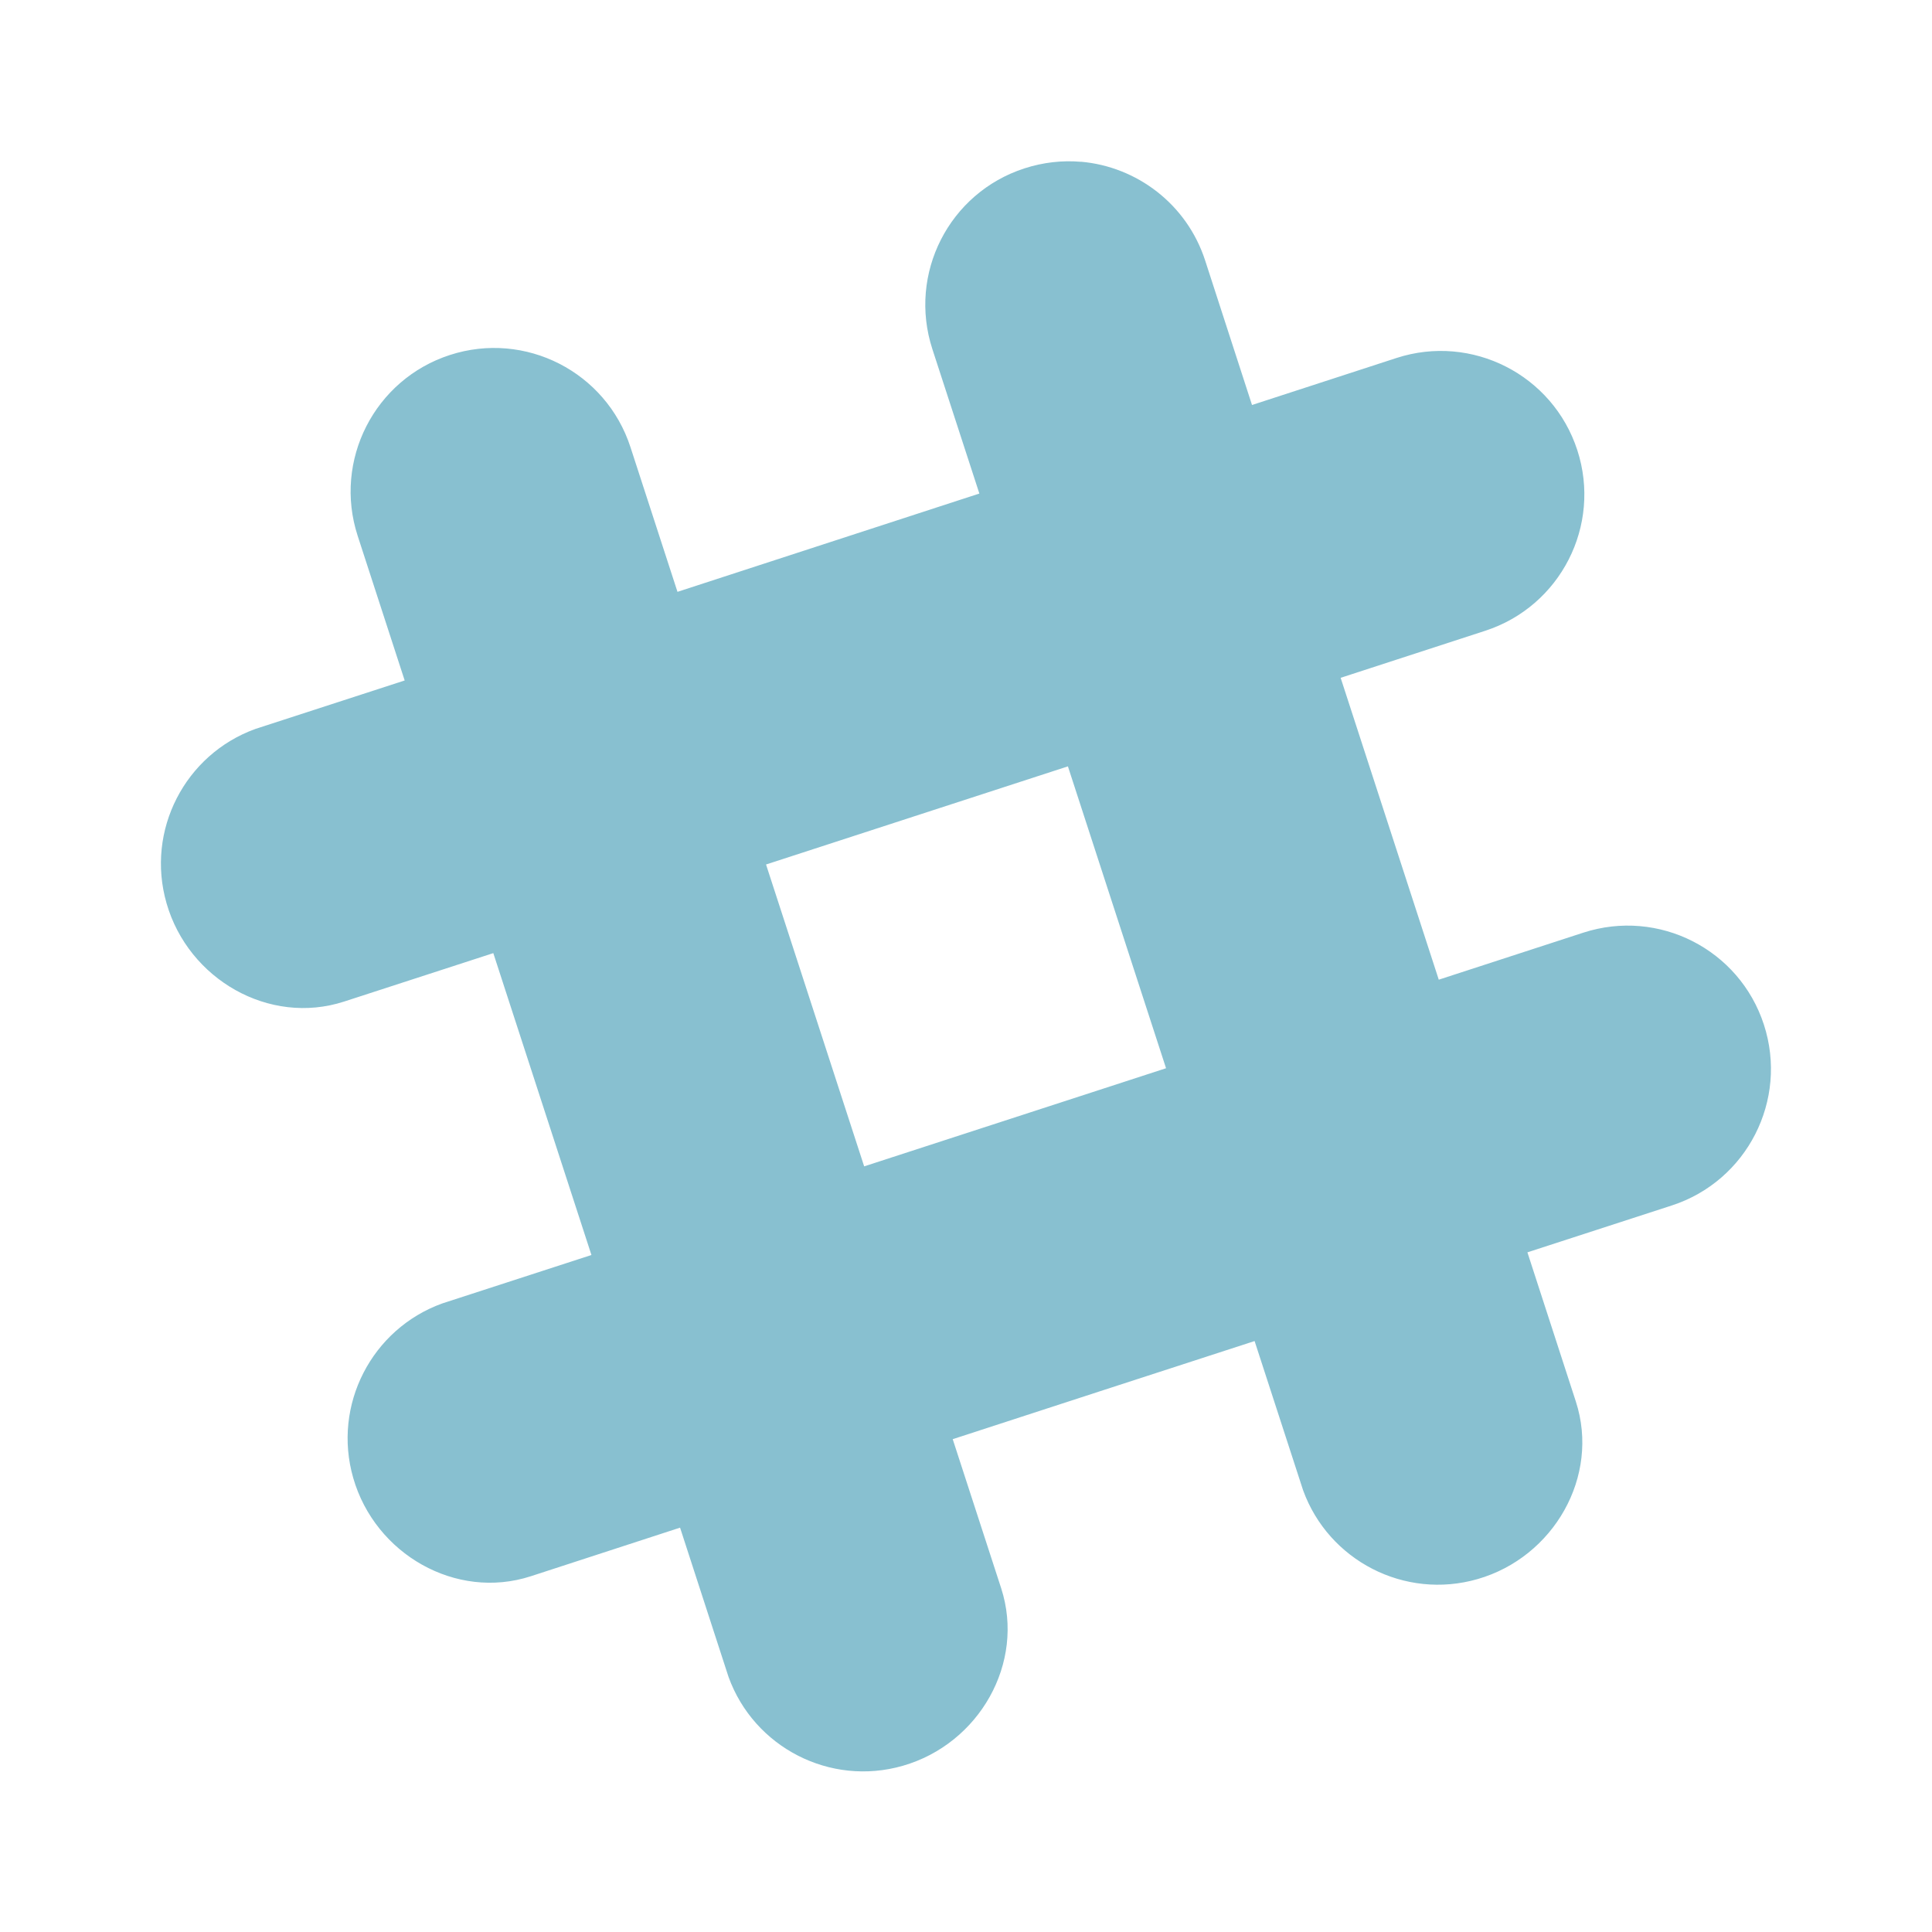 <svg viewBox="0 0 24 24" xmlns="http://www.w3.org/2000/svg">
 <path d="m13.428 2.01c-0.231-0.02-0.469 6e-3 -0.703 0.082-0.936 0.304-1.447 1.308-1.143 2.244l0.584 1.795-3.75 1.221c-0.129-0.397-0.584-1.797-0.584-1.797-0.304-0.936-1.308-1.449-2.244-1.145s-1.449 1.31-1.145 2.246l0.584 1.797-1.854 0.602c-0.874 0.316-1.365 1.26-1.104 2.166 0.272 0.946 1.276 1.522 2.205 1.221 5e-3 -2e-3 1.43-0.464 1.854-0.602l1.219 3.75-1.854 0.602c-0.874 0.316-1.366 1.261-1.105 2.168 0.272 0.946 1.276 1.522 2.205 1.221 5e-3 -2e-3 1.431-0.466 1.855-0.604l0.602 1.854c0.316 0.874 1.26 1.365 2.166 1.104 0.946-0.272 1.522-1.276 1.221-2.205-2e-3 -5e-3 -0.464-1.429-0.602-1.852 1.747-0.568 2.01-0.655 3.75-1.219l0.602 1.852c0.316 0.874 1.261 1.366 2.168 1.105 0.946-0.272 1.522-1.276 1.221-2.205-2e-3 -5e-3 -0.464-1.43-0.602-1.854 0.395-0.128 1.793-0.582 1.793-0.582 0.936-0.304 1.449-1.31 1.145-2.246s-1.308-1.447-2.244-1.143l-1.795 0.584c-0.568-1.747-0.654-2.01-1.219-3.75 0.396-0.129 1.795-0.584 1.795-0.584 0.936-0.304 1.449-1.308 1.145-2.244s-1.31-1.449-2.246-1.145l-1.795 0.584c-0.129-0.396-0.582-1.795-0.582-1.795-0.228-0.702-0.851-1.167-1.543-1.227zm-0.162 7.51 1.219 3.75-3.75 1.219c-0.568-1.747-0.654-2.01-1.219-3.75 1.747-0.568 2.01-0.654 3.75-1.219z" fill="#88c0d0"/>
</svg>
